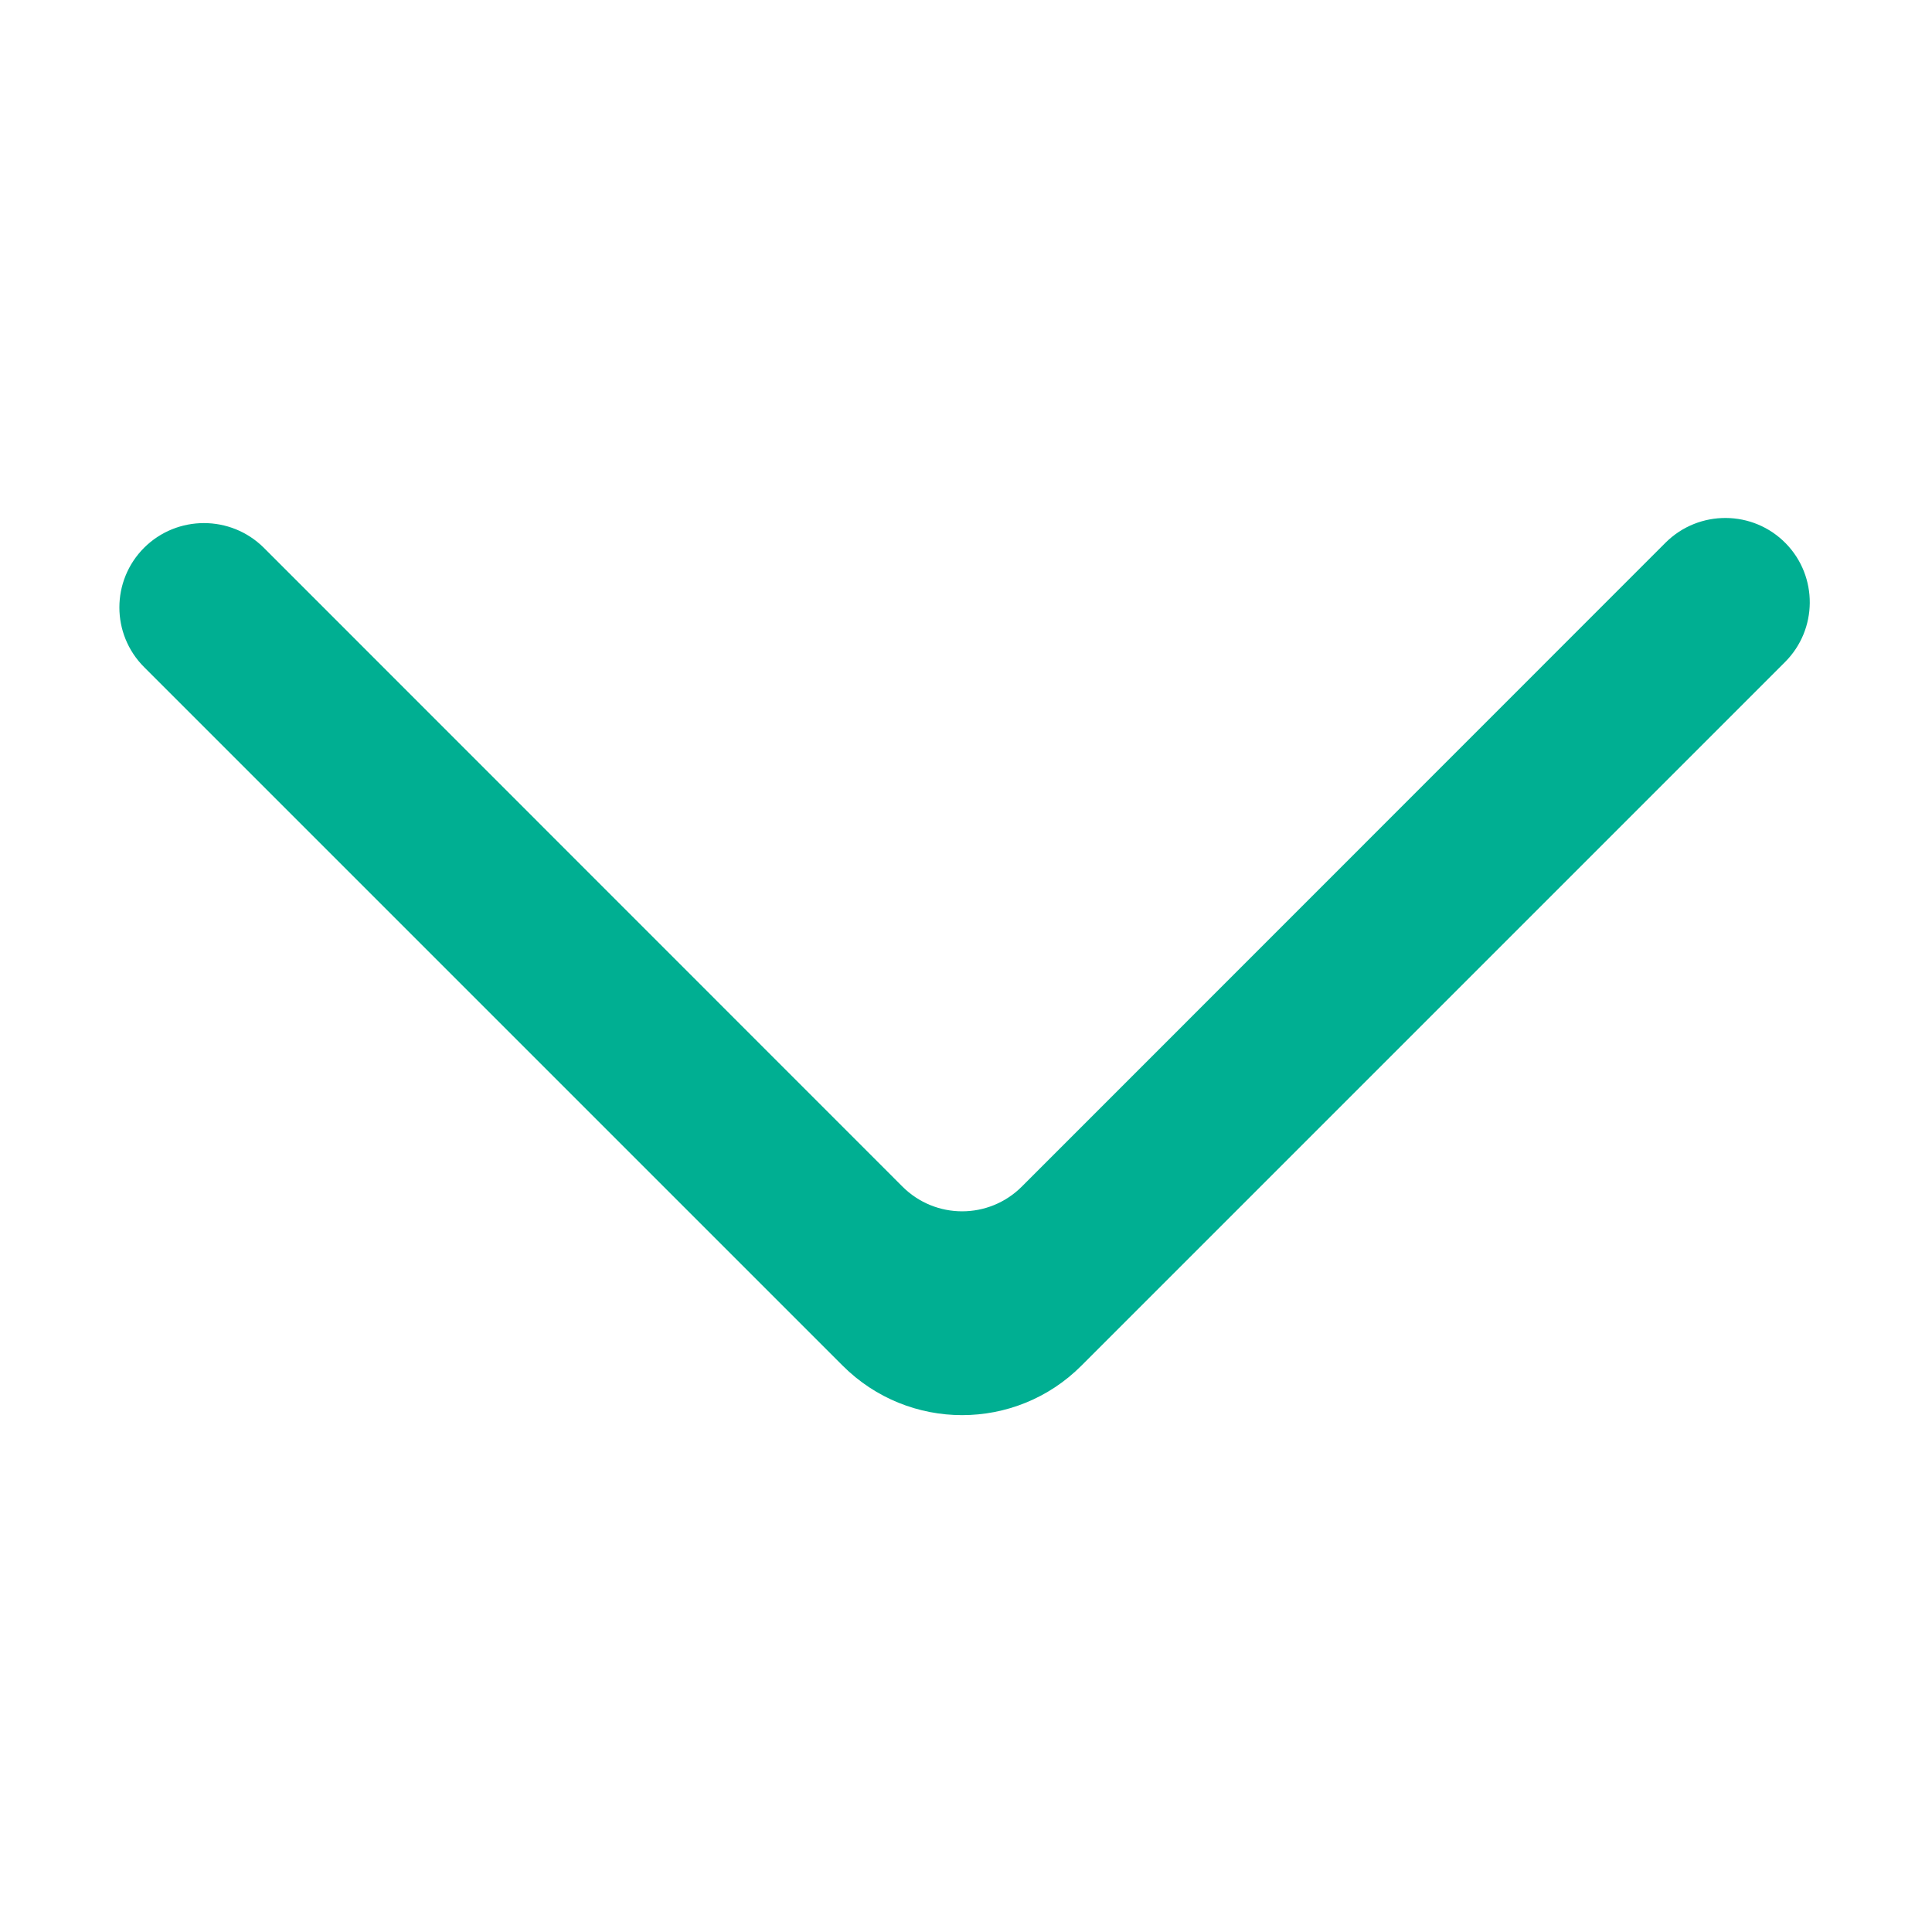 <?xml version="1.0" standalone="no"?><!DOCTYPE svg PUBLIC "-//W3C//DTD SVG 1.1//EN" "http://www.w3.org/Graphics/SVG/1.1/DTD/svg11.dtd"><svg t="1573093256520" class="icon" viewBox="0 0 1024 1024" version="1.1" xmlns="http://www.w3.org/2000/svg" p-id="2189" xmlns:xlink="http://www.w3.org/1999/xlink" width="32" height="32"><defs><style type="text/css"></style></defs><path d="M76.4 290.3c-17.5 17.5-17.5 45.8 0 63.3l370.2 370.2c35 35 91.7 35 126.6 0l372.9-372.9c17.3-17.3 17.5-45.3 0.5-62.8-17.4-17.9-46.1-18.1-63.8-0.5L541.6 628.9c-17.5 17.5-45.8 17.5-63.3 0L139.8 290.3c-17.5-17.4-45.9-17.4-63.4 0z" p-id="2190" fill="#00AF92"></path></svg>